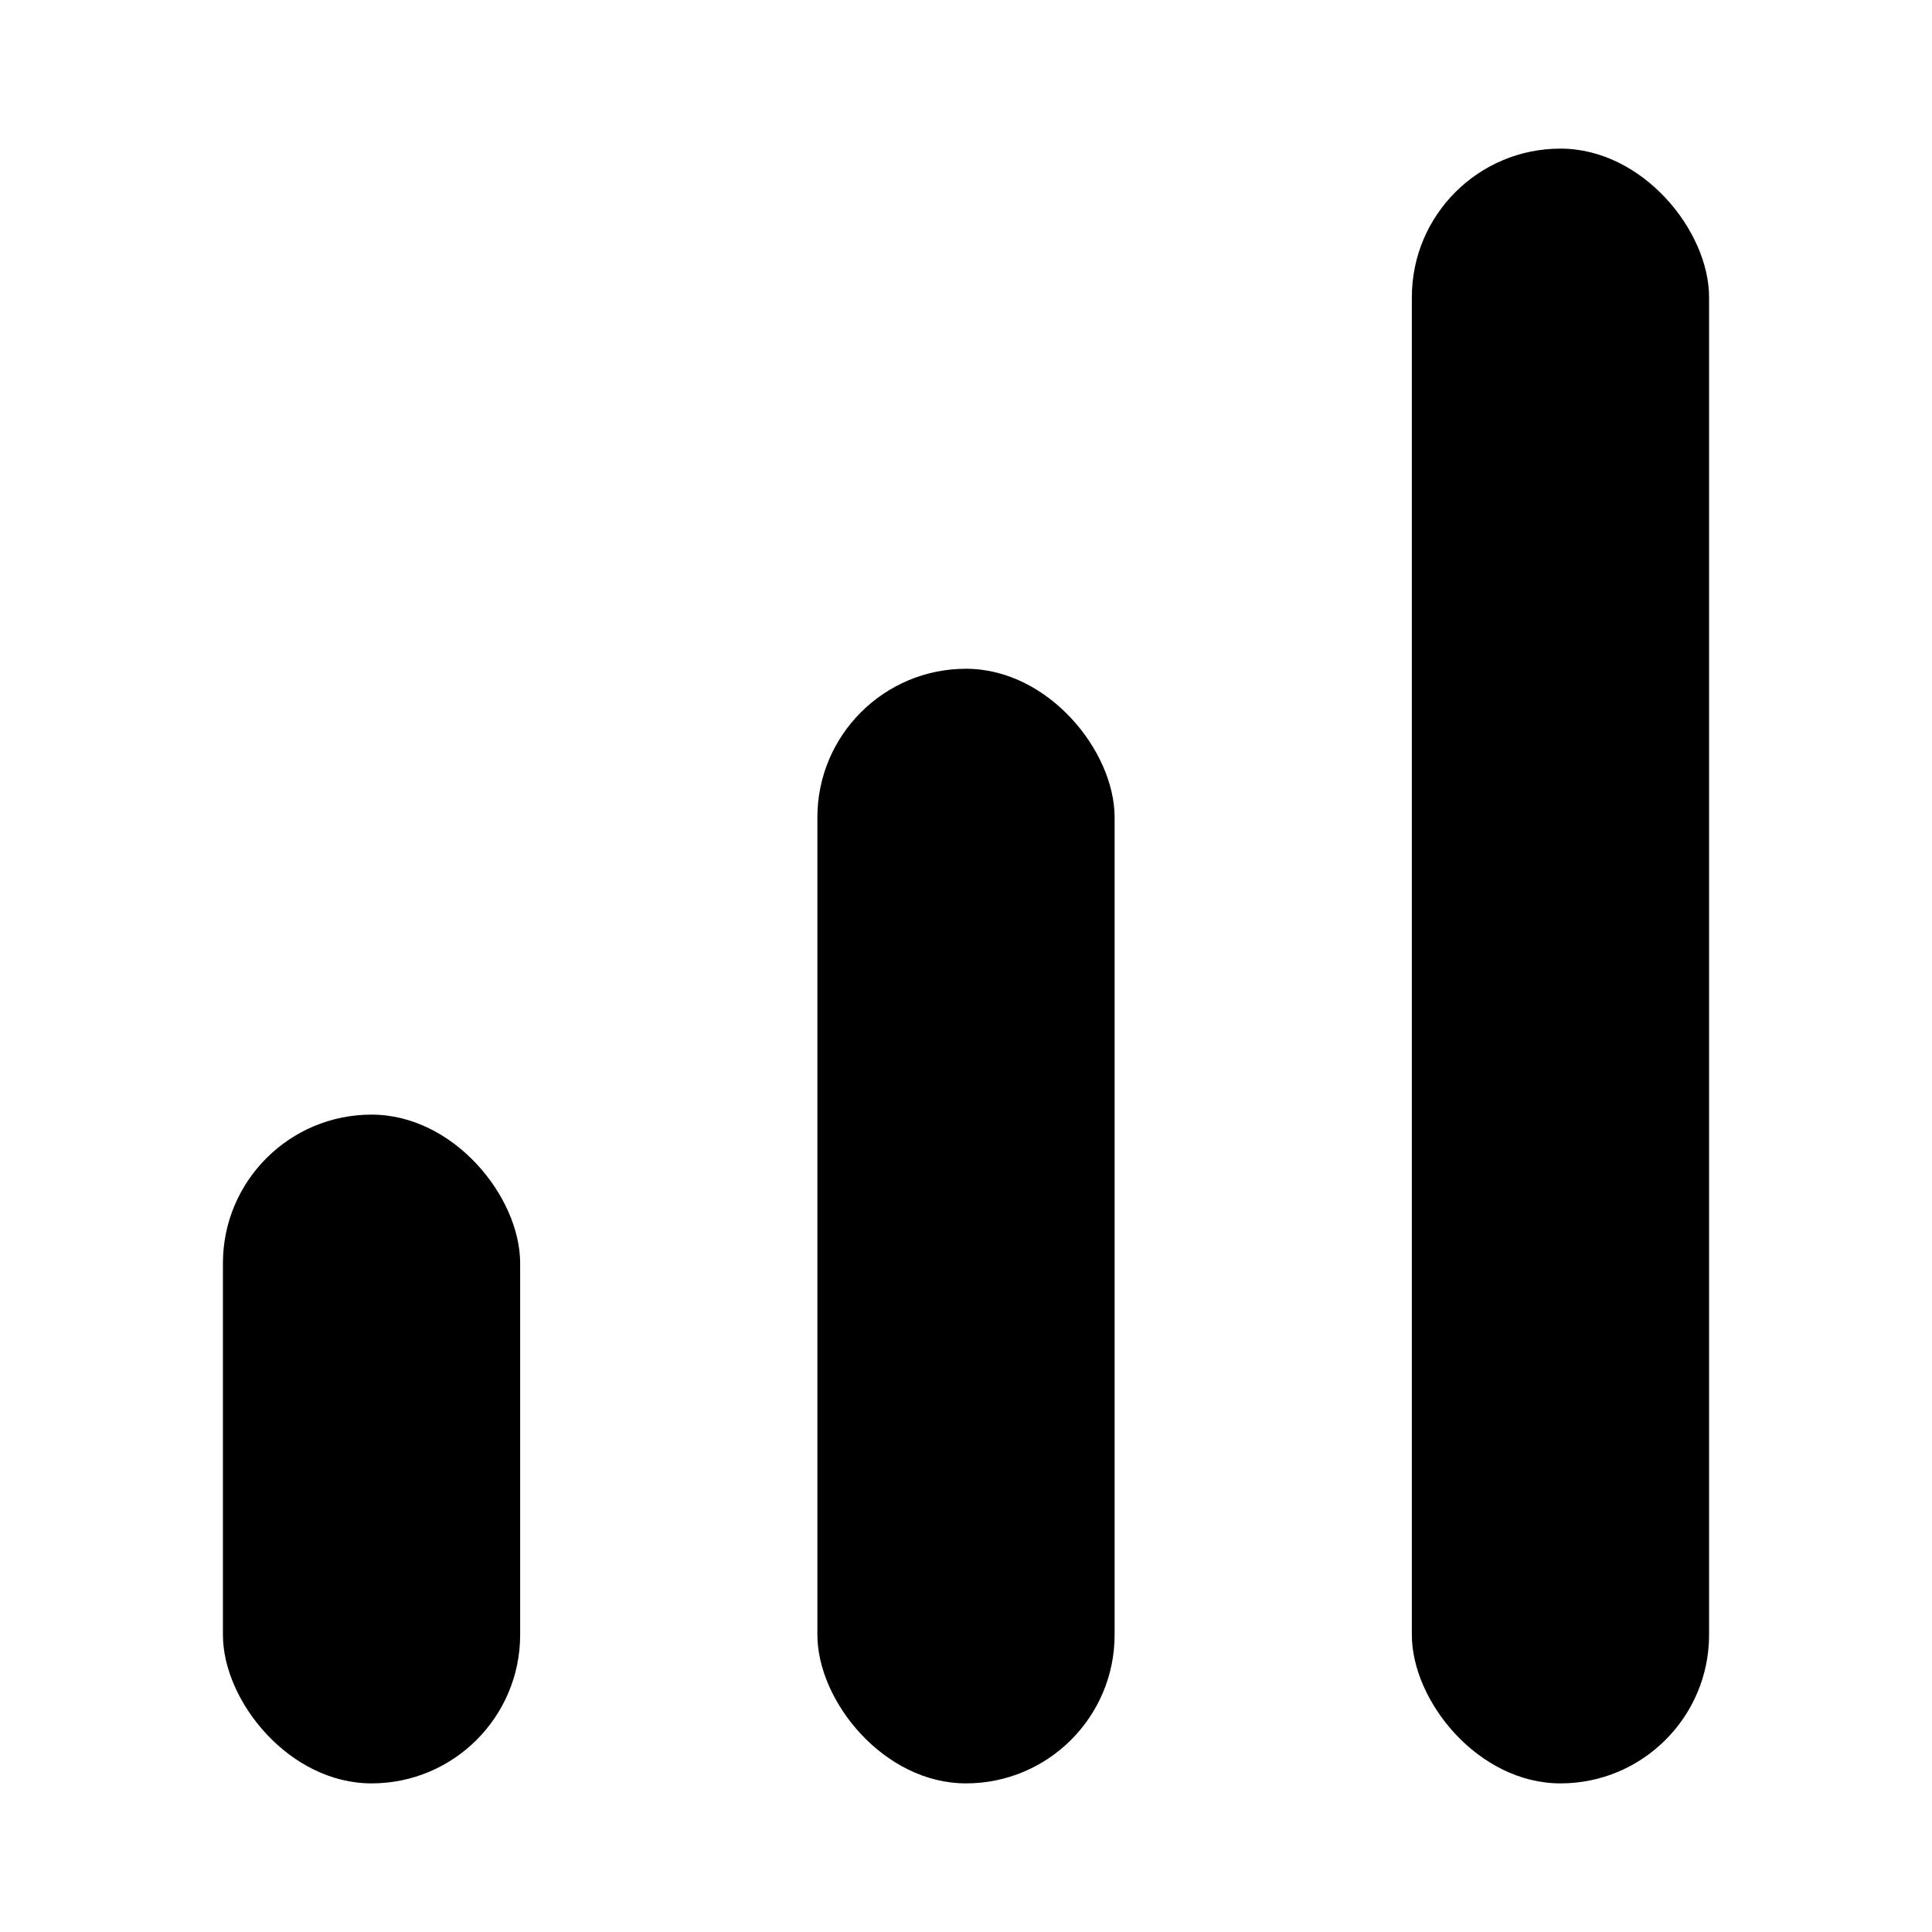 <svg width="26" height="26" viewBox="0 0 26 26" xmlns="http://www.w3.org/2000/svg"><title>performance</title><g fill-rule="evenodd"><rect x="3" y="15" width="4" height="9" rx="2"/><rect x="11" y="9" width="4" height="15" rx="2"/><rect x="19" y="2" width="4" height="22" rx="2"/></g></svg>
